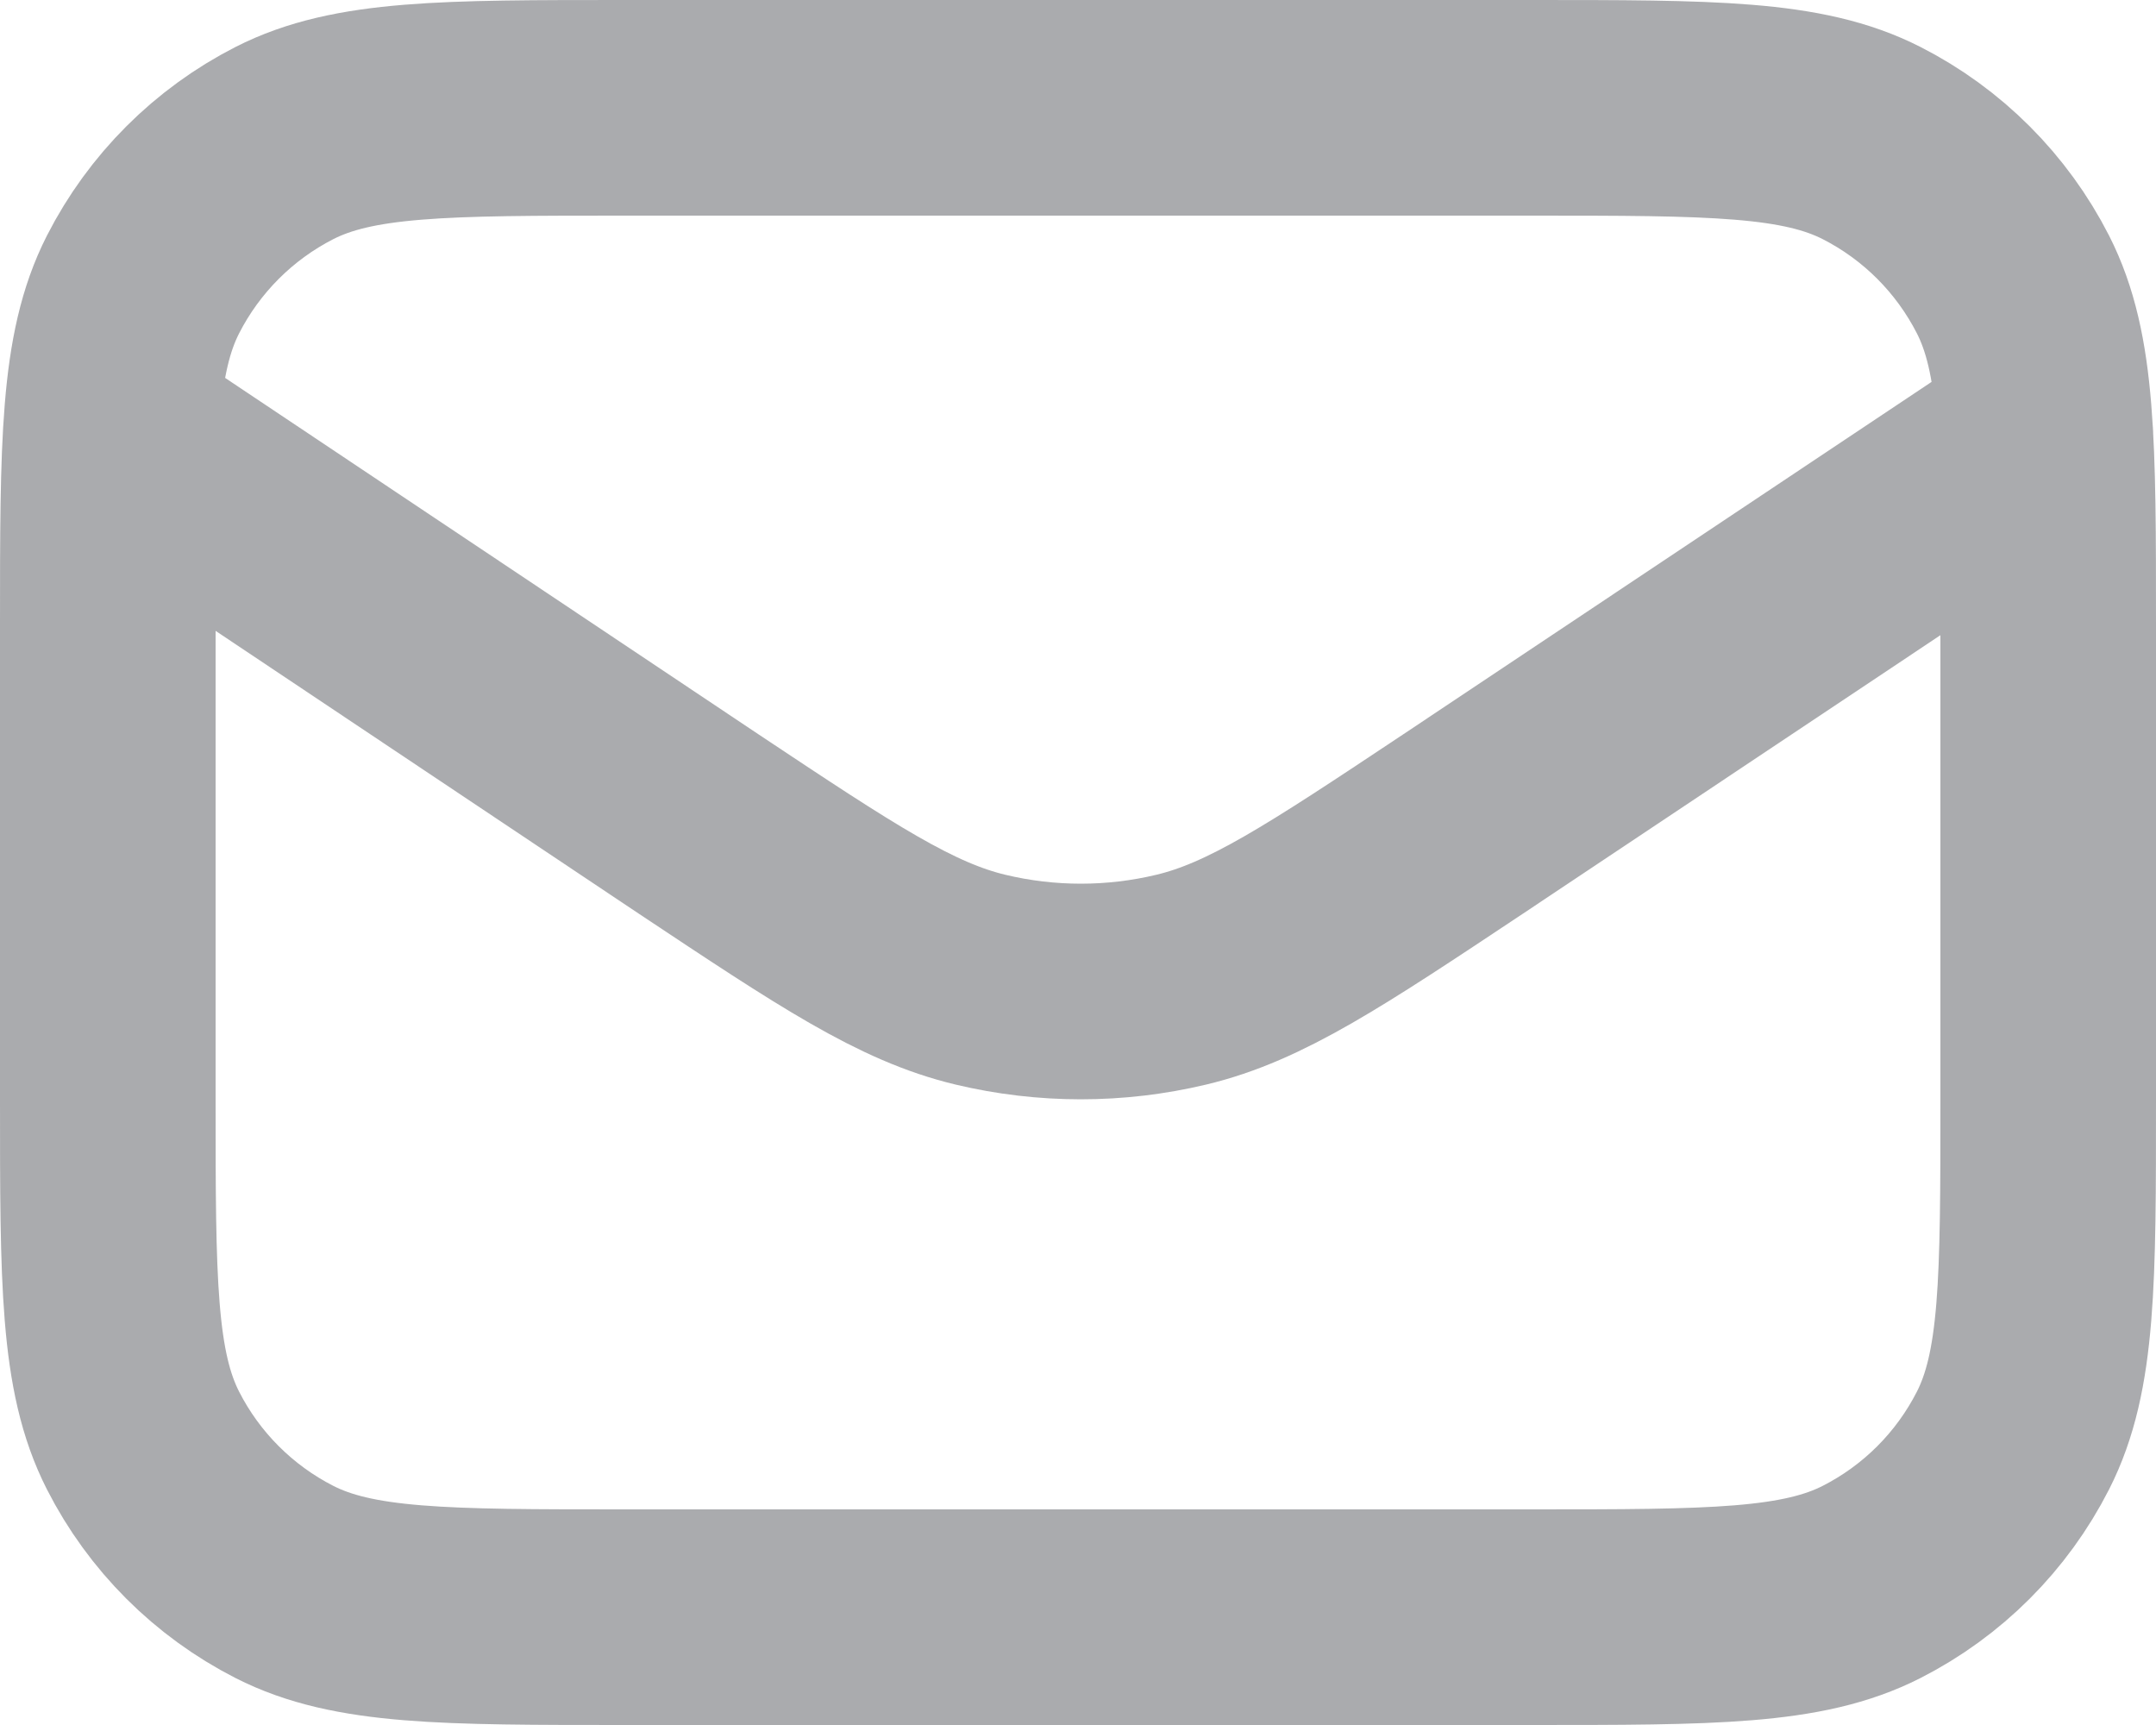 <svg width="20" height="16" viewBox="0 0 20 16" fill="none" xmlns="http://www.w3.org/2000/svg">
<path d="M1.029 4L6.484 7.645C7.764 8.496 8.405 8.922 9.096 9.087C9.708 9.233 10.345 9.233 10.957 9.087C11.648 8.922 12.289 8.496 13.569 7.645L18.974 4.04M5.8 15H14.2C15.88 15 16.72 15 17.362 14.673C17.927 14.385 18.385 13.927 18.673 13.362C19 12.72 19 11.88 19 10.2V5.8C19 4.12 19 3.28 18.673 2.638C18.385 2.074 17.927 1.615 17.362 1.327C16.72 1 15.88 1 14.2 1H5.8C4.12 1 3.28 1 2.638 1.327C2.074 1.615 1.615 2.074 1.327 2.638C1 3.28 1 4.12 1 5.8V10.2C1 11.88 1 12.72 1.327 13.362C1.615 13.927 2.074 14.385 2.638 14.673C3.28 15 4.12 15 5.8 15Z" stroke="#2C2F35" stroke-opacity="0.4" stroke-width="2" stroke-linecap="round" stroke-linejoin="round"/>
</svg>

